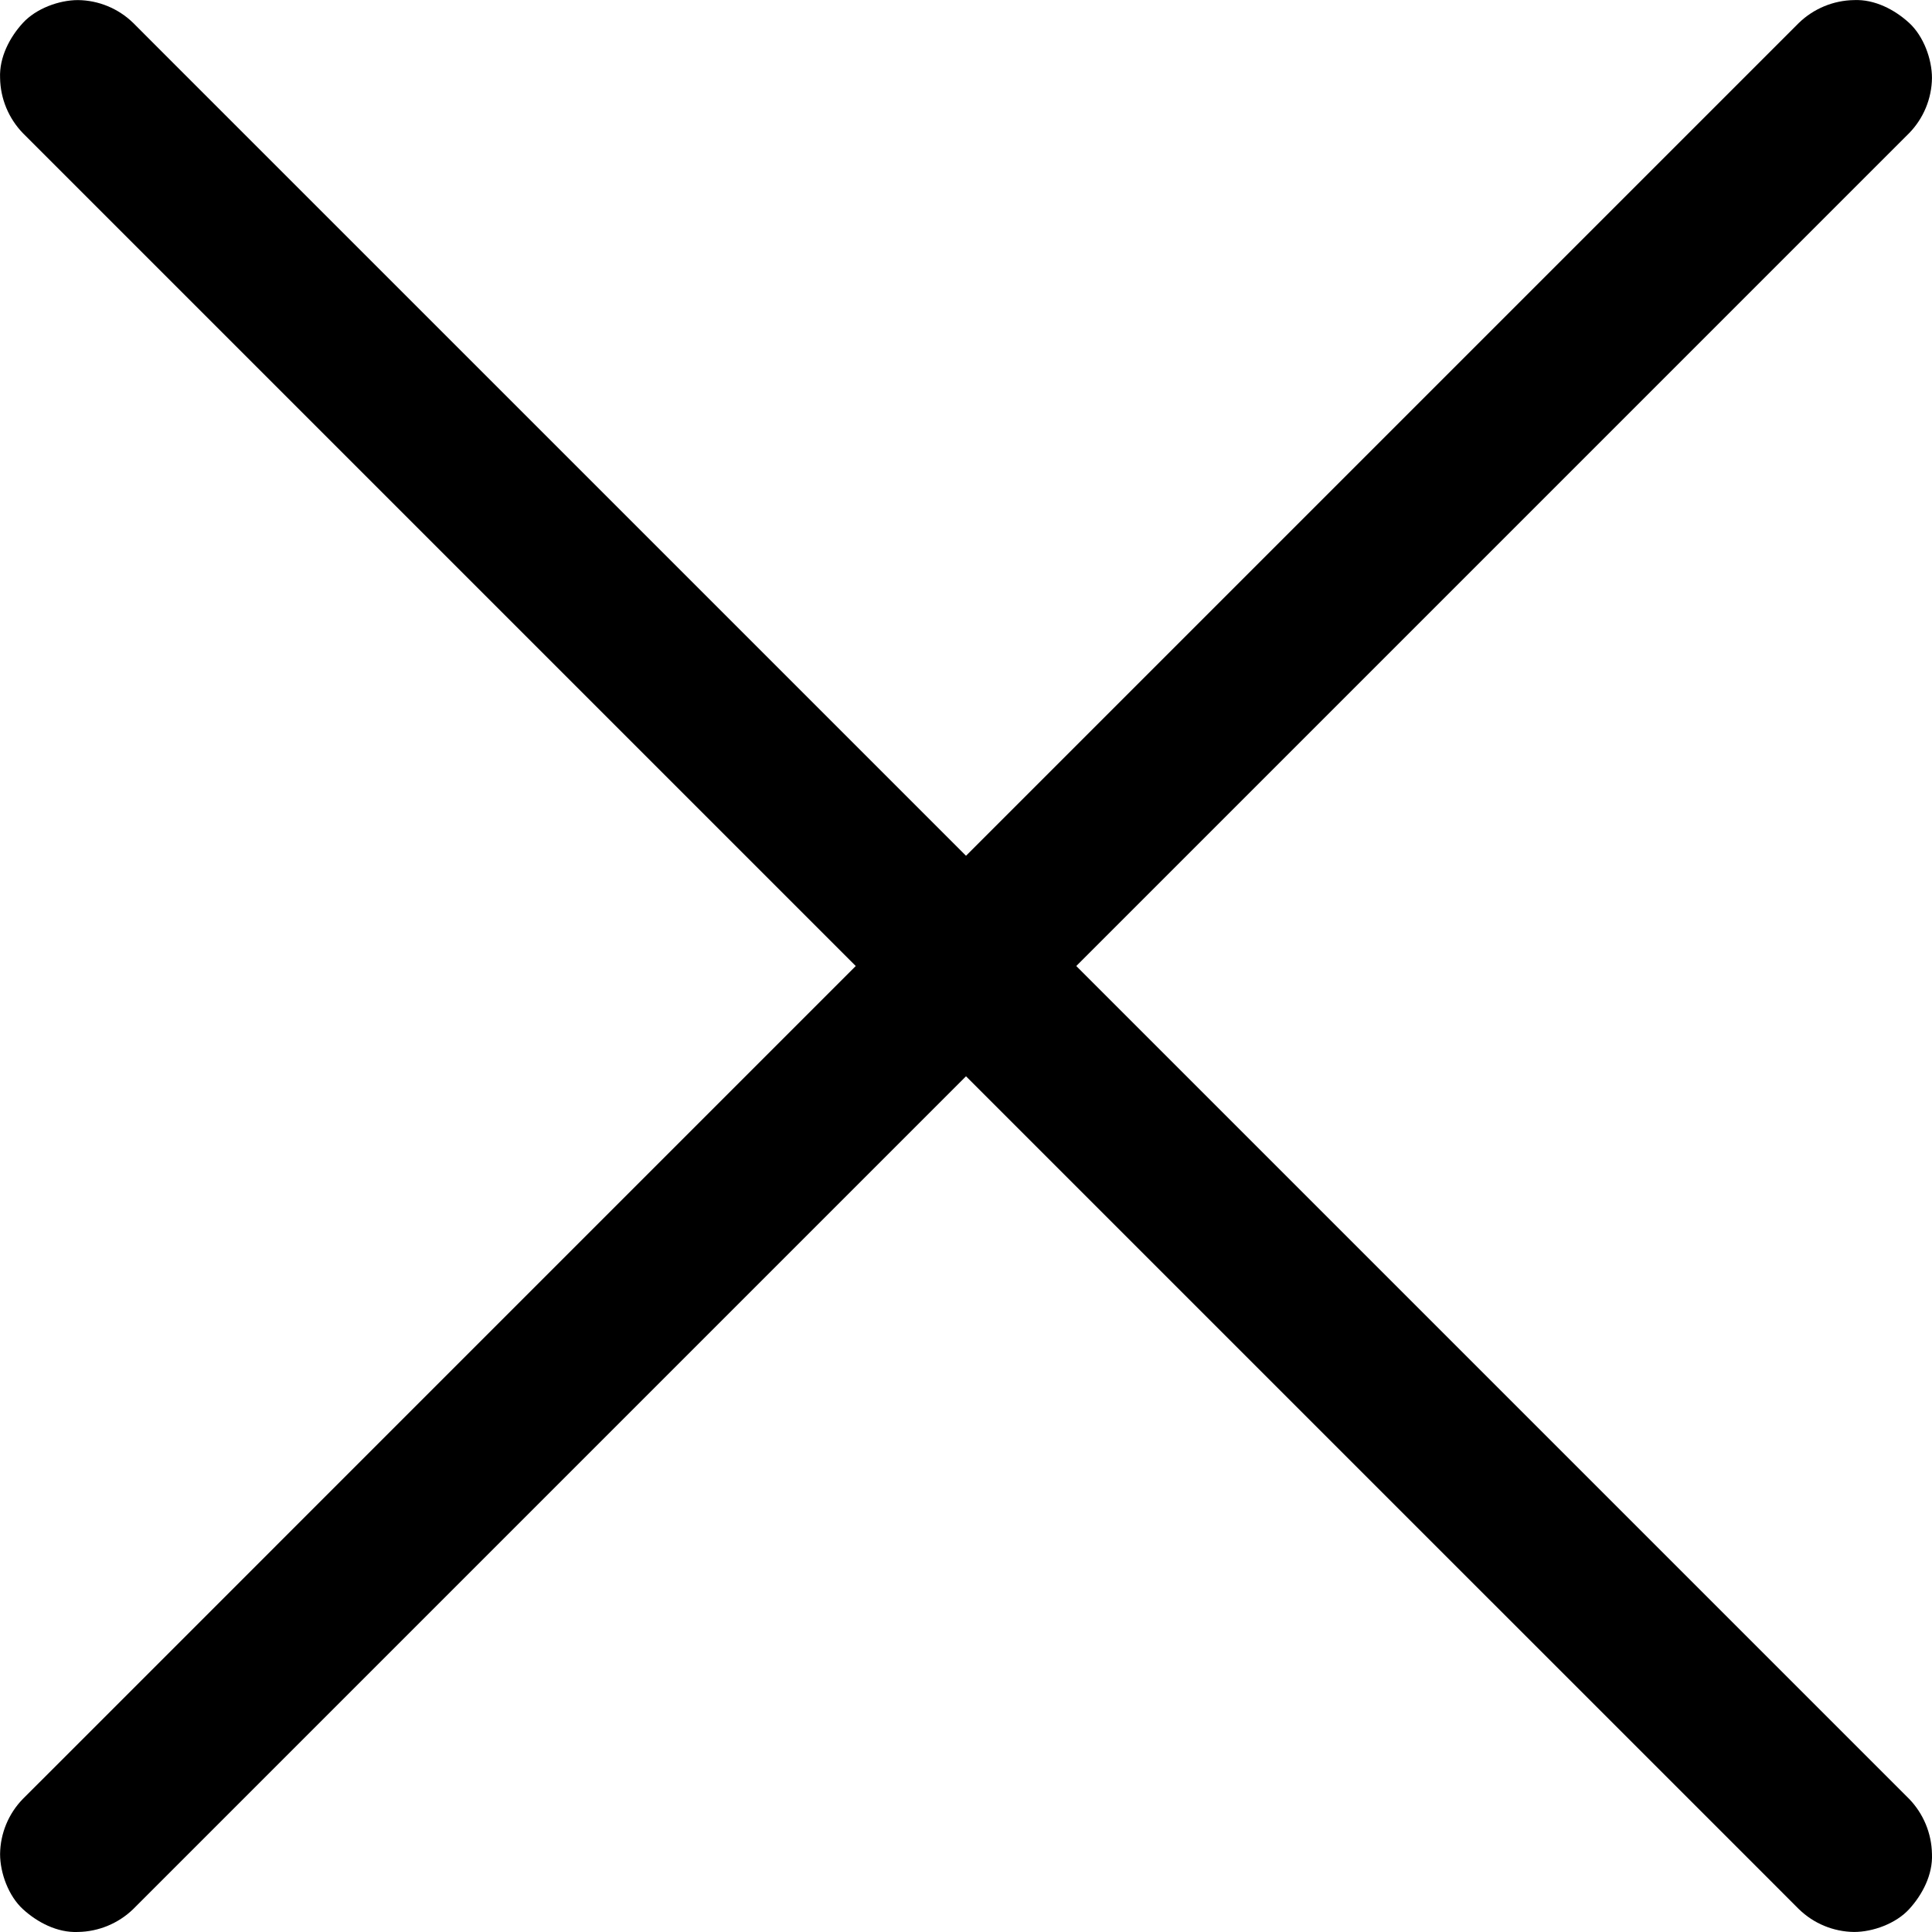 <?xml version="1.0" encoding="UTF-8"?>
<svg xmlns="http://www.w3.org/2000/svg" xmlns:xlink="http://www.w3.org/1999/xlink" width="362.467pt" height="362.467pt" viewBox="0 0 362.467 362.467" version="1.1">
<g id="surface1">
<path style=" stroke:none;fill-rule:nonzero;fill:rgb(0%,0%,0%);fill-opacity:1;" d="M 4.297 24.984 L 264.547 285.234 L 329.496 350.176 L 337.492 358.18 L 337.492 358.176 C 340.262 360.879 343.965 362.41 347.836 362.461 C 351.422 362.461 355.711 360.871 358.18 358.18 C 360.648 355.488 362.633 351.73 362.461 347.836 C 362.395 343.969 360.863 340.273 358.176 337.492 L 97.926 77.242 L 32.977 12.301 L 24.984 4.297 C 22.211 1.598 18.508 0.062 14.641 0.016 C 11.055 0.016 6.766 1.605 4.297 4.297 C 1.828 6.988 -0.156 10.746 0.016 14.641 C 0.078 18.504 1.609 22.203 4.297 24.984 Z M 4.297 24.984 "/>
<path style=" stroke:none;fill-rule:nonzero;fill:rgb(0%,0%,0%);fill-opacity:1;" d="M 24.984 358.176 L 285.234 97.926 L 350.176 32.977 L 358.18 24.98 L 358.176 24.984 C 360.879 22.211 362.41 18.508 362.461 14.641 C 362.461 11.055 360.871 6.766 358.18 4.297 C 355.488 1.828 351.73 -0.156 347.836 0.016 C 343.969 0.078 340.273 1.609 337.492 4.297 L 77.242 264.547 L 12.301 329.496 L 4.297 337.492 C 1.598 340.262 0.062 343.965 0.016 347.836 C 0.016 351.422 1.605 355.711 4.297 358.18 C 6.988 360.648 10.746 362.633 14.641 362.461 C 18.504 362.395 22.203 360.863 24.984 358.176 Z M 24.984 358.176 "/>
</g>
</svg>
